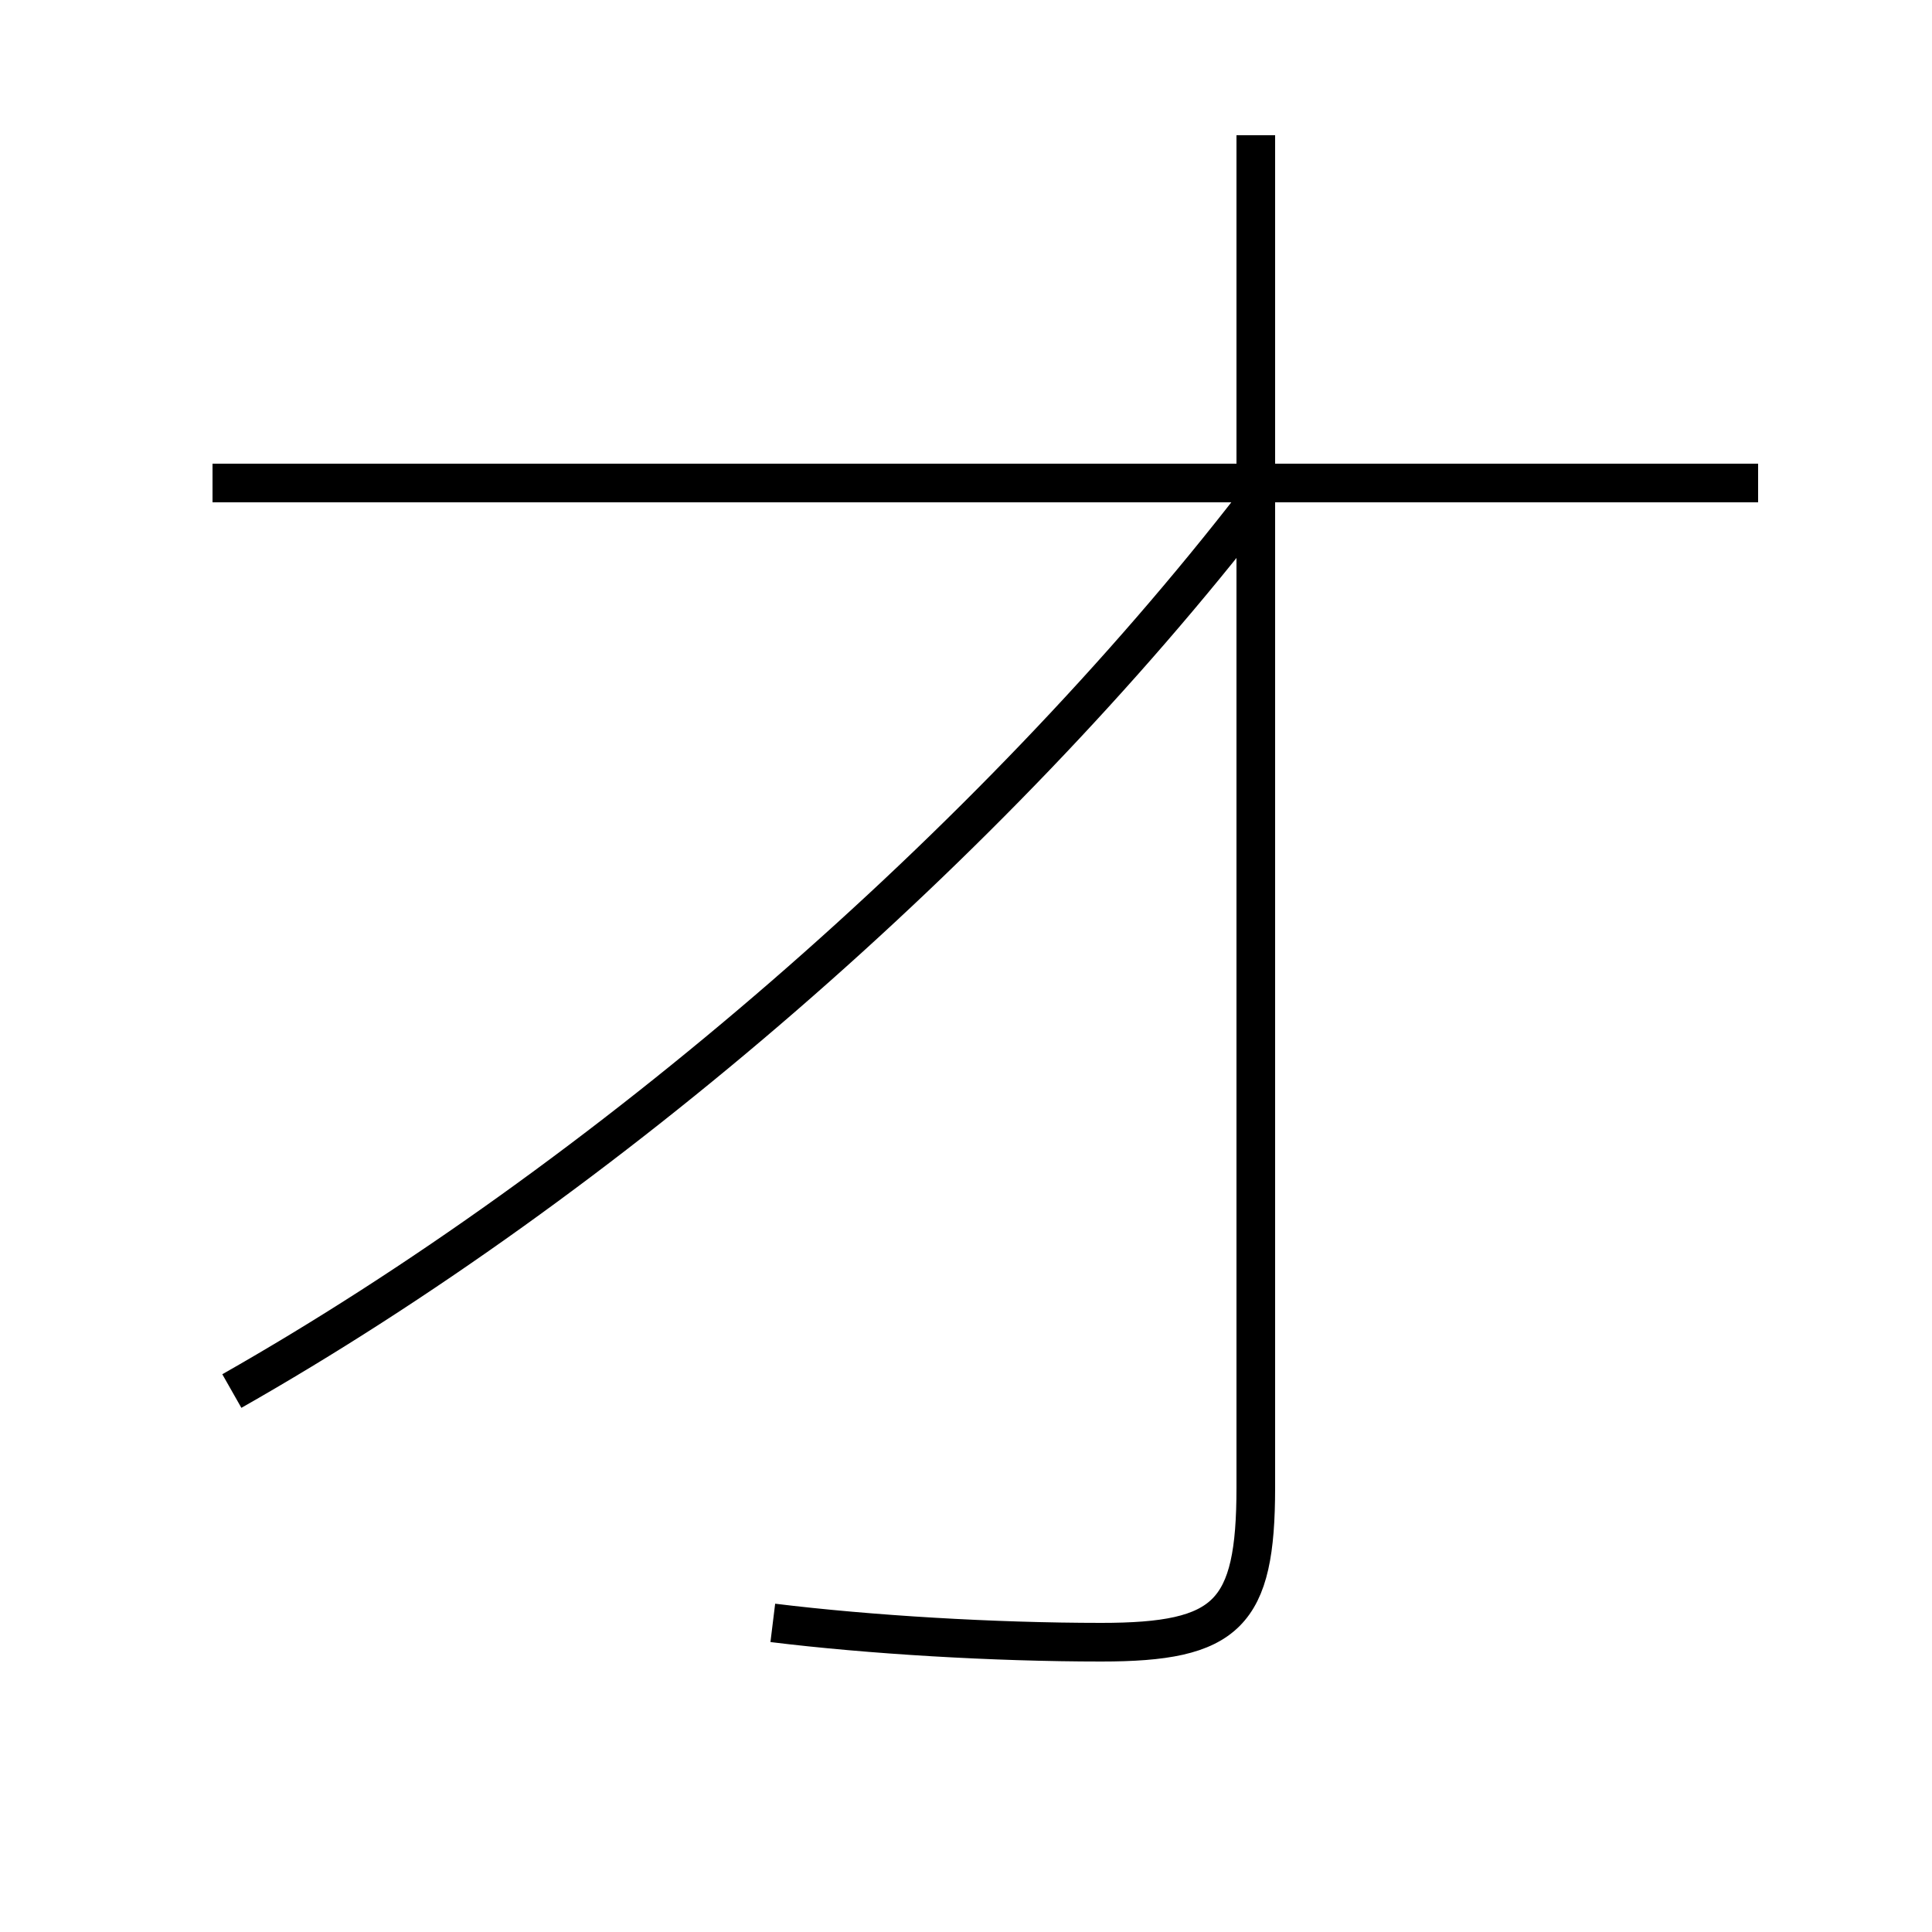 <?xml version='1.0' encoding='utf-8'?>
<svg xmlns="http://www.w3.org/2000/svg" height="100px" version="1.0" viewBox="0 0 100 100" width="100px" x="0px" y="0px">
<line fill="none" stroke="#000000" stroke-width="2" x1="11" x2="91" y1="25" y2="25" /><path d="M65,7 v70.0 c0,6.565 -1.469,8 -8,8 c-5.542,0 -11.999,-0.385 -17,-1" fill="none" stroke="#000000" stroke-width="2" /><path d="M12,72 c19.207,-10.907 39.282,-28.263 53,-46" fill="none" stroke="#000000" stroke-width="2" /></svg>